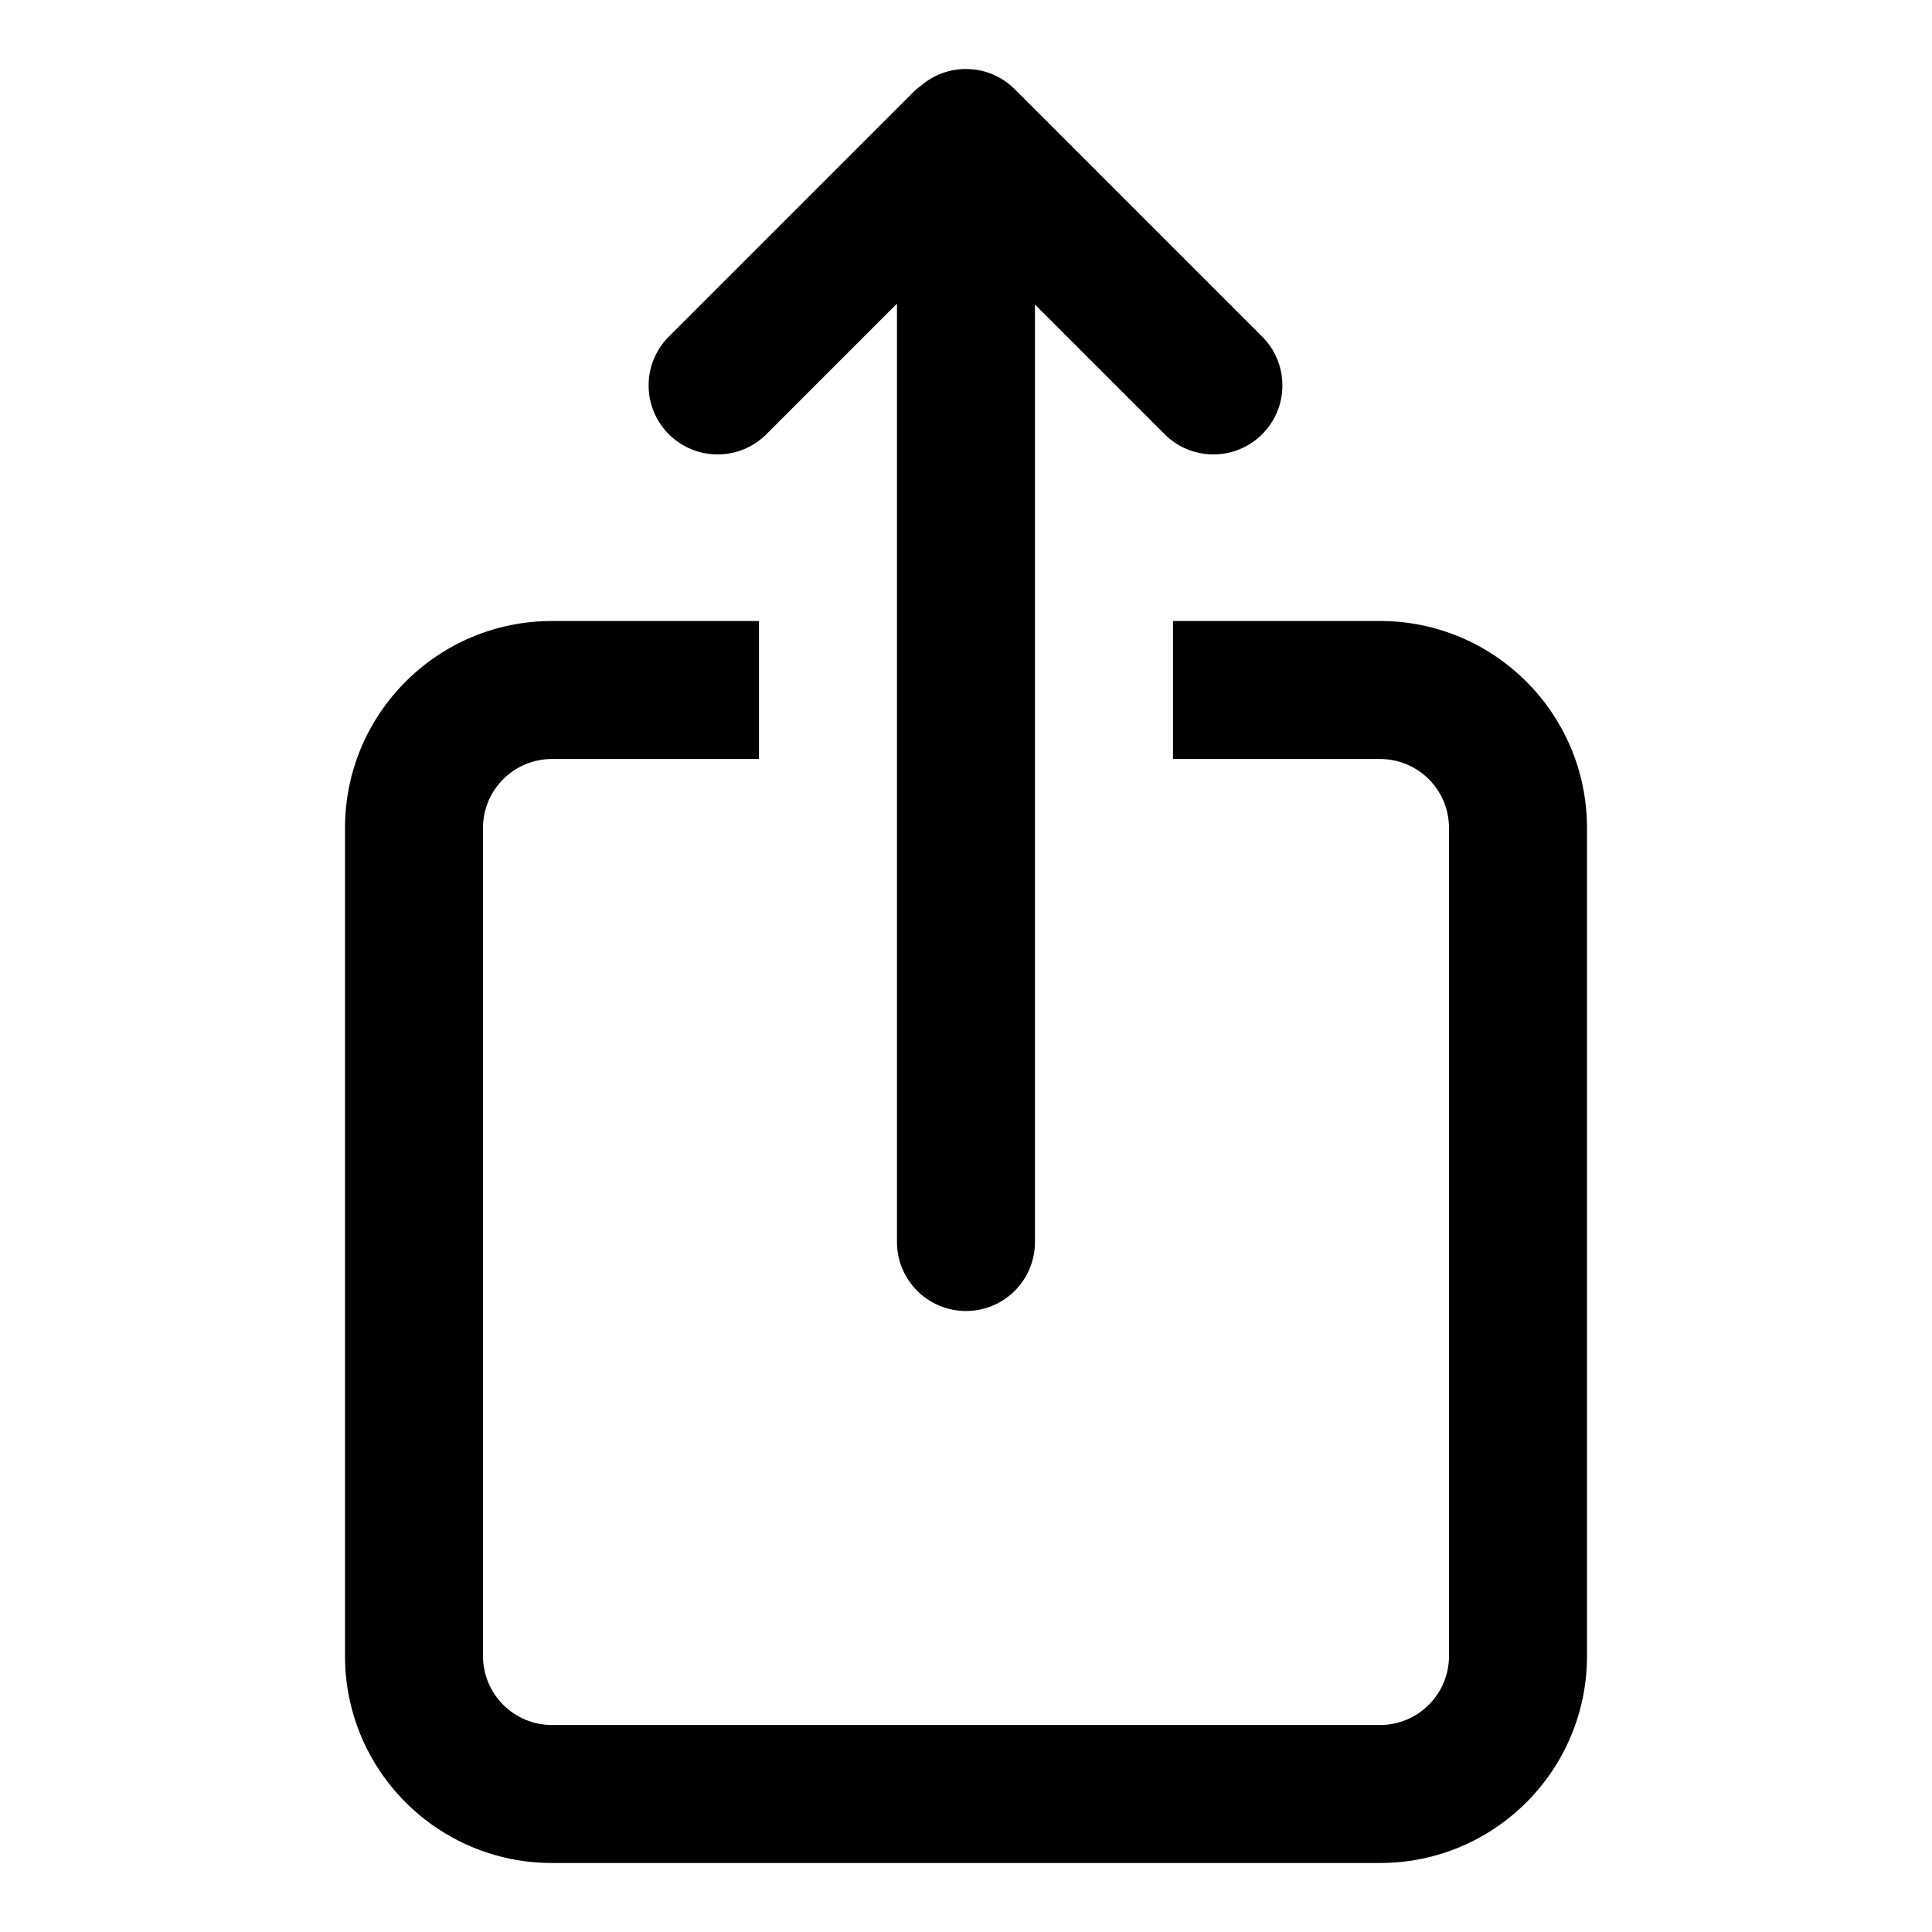 <svg xmlns="http://www.w3.org/2000/svg" width="56" height="56" viewBox="0 0 56 56">
  <g fill-rule="evenodd" transform="translate(10 2)">
    <path fill-rule="nonzero" d="M12,16 L12,20 L6,20 C4.895,20 4,20.895 4,22 L4,46 C4,47.105 4.895,48 6,48 L30,48 C31.105,48 32,47.105 32,46 L32,22 C32,20.895 31.105,20 30,20 L24,20 L24,16 L30,16 C33.314,16 36,18.686 36,22 L36,46 C36,49.314 33.314,52 30,52 L6,52 C2.686,52 4.4408921e-16,49.314 0,46 L0,22 C-4.4408921e-16,18.686 2.686,16 6,16 L12,16 Z"/>
    <path d="M17.999,0 C18.577,0 19.098,0.245 19.463,0.637 C19.48,0.653 19.497,0.669 19.514,0.686 L26.585,7.757 C27.366,8.538 27.366,9.805 26.585,10.586 C25.804,11.367 24.538,11.367 23.757,10.586 L19.999,6.828 L19.999,34 C19.999,35.105 19.104,36 17.999,36 C16.895,36 15.999,35.105 15.999,34 L15.999,6.801 L12.214,10.586 C11.433,11.367 10.167,11.367 9.386,10.586 C8.605,9.805 8.605,8.538 9.386,7.757 L16.457,0.686 C16.535,0.608 16.619,0.537 16.706,0.474 C17.055,0.178 17.506,0 17.999,0 Z"/>
  </g>
</svg>
